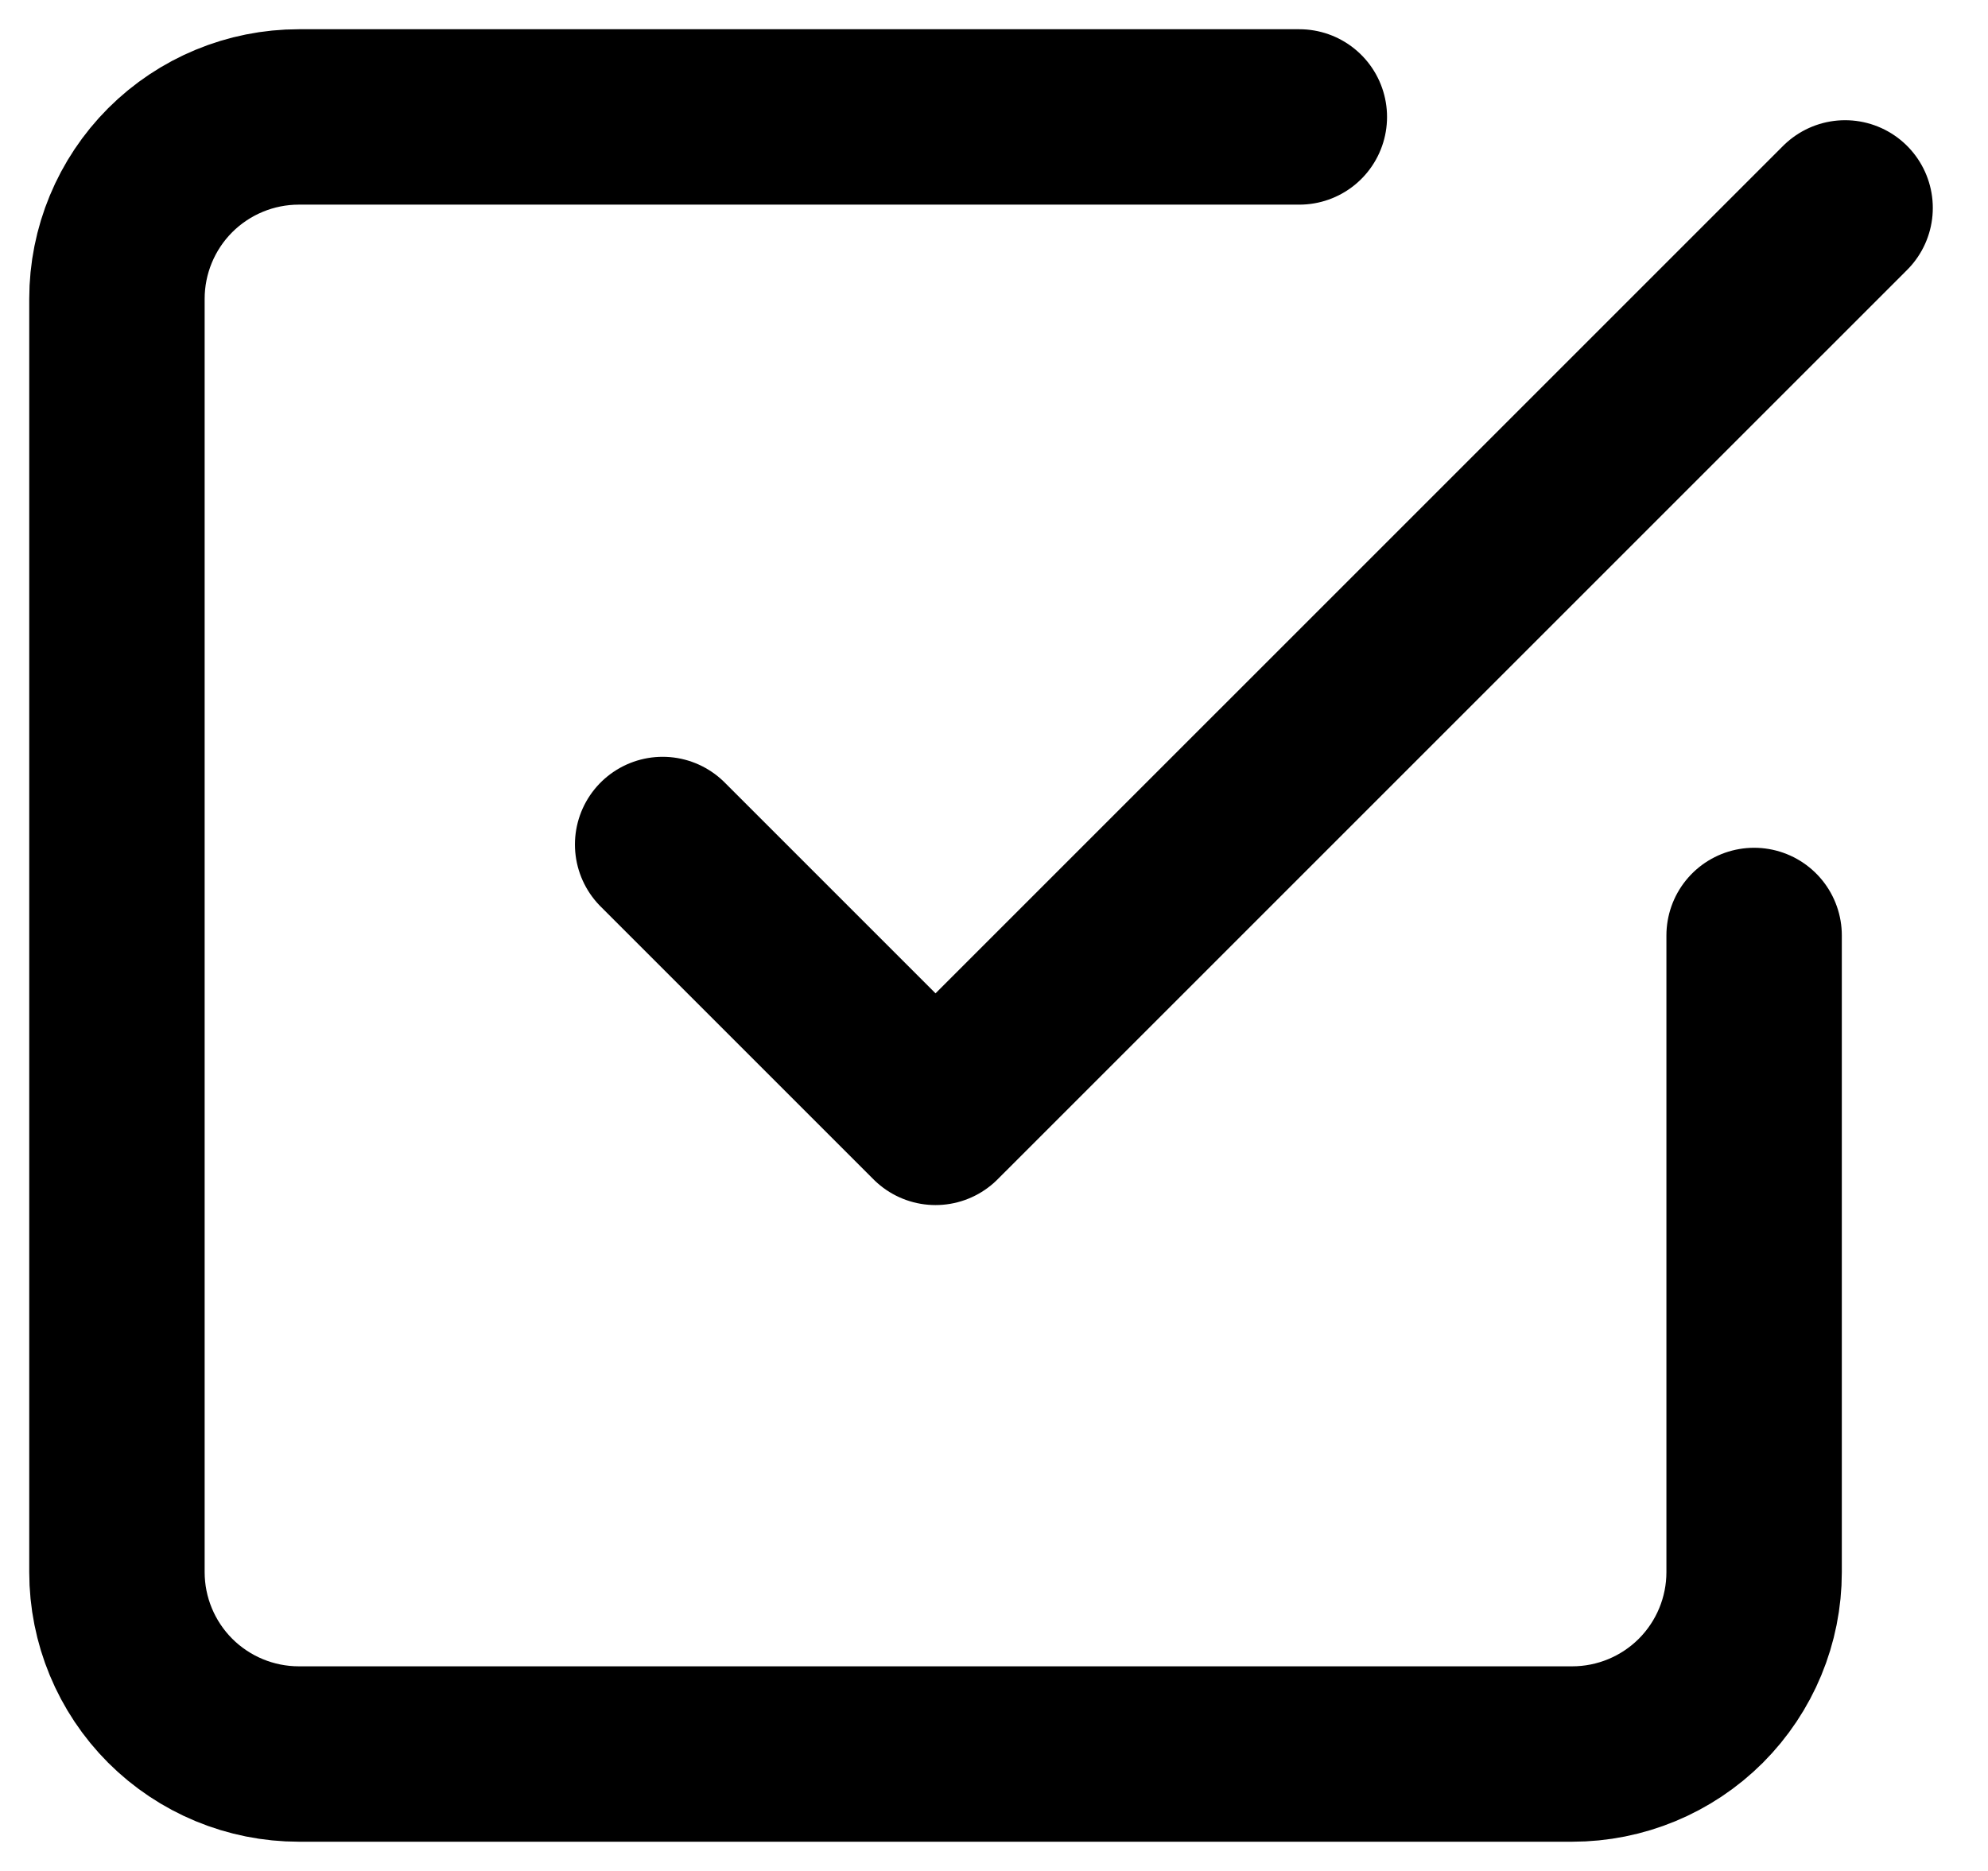 <svg id="svg-checkbox" viewBox="0 0 34 32" fill="none" xmlns="http://www.w3.org/2000/svg">
<path d="M11.333 14.444L16 19.111L31.556 3.556M30 16V26.889C30 27.714 29.672 28.505 29.089 29.089C28.505 29.672 27.714 30 26.889 30H5.111C4.286 30 3.495 29.672 2.911 29.089C2.328 28.505 2 27.714 2 26.889V5.111C2 4.286 2.328 3.495 2.911 2.911C3.495 2.328 4.286 2 5.111 2H22.222" stroke="currentColor" stroke-width="3" stroke-linecap="round" stroke-linejoin="round"/>
</svg>
